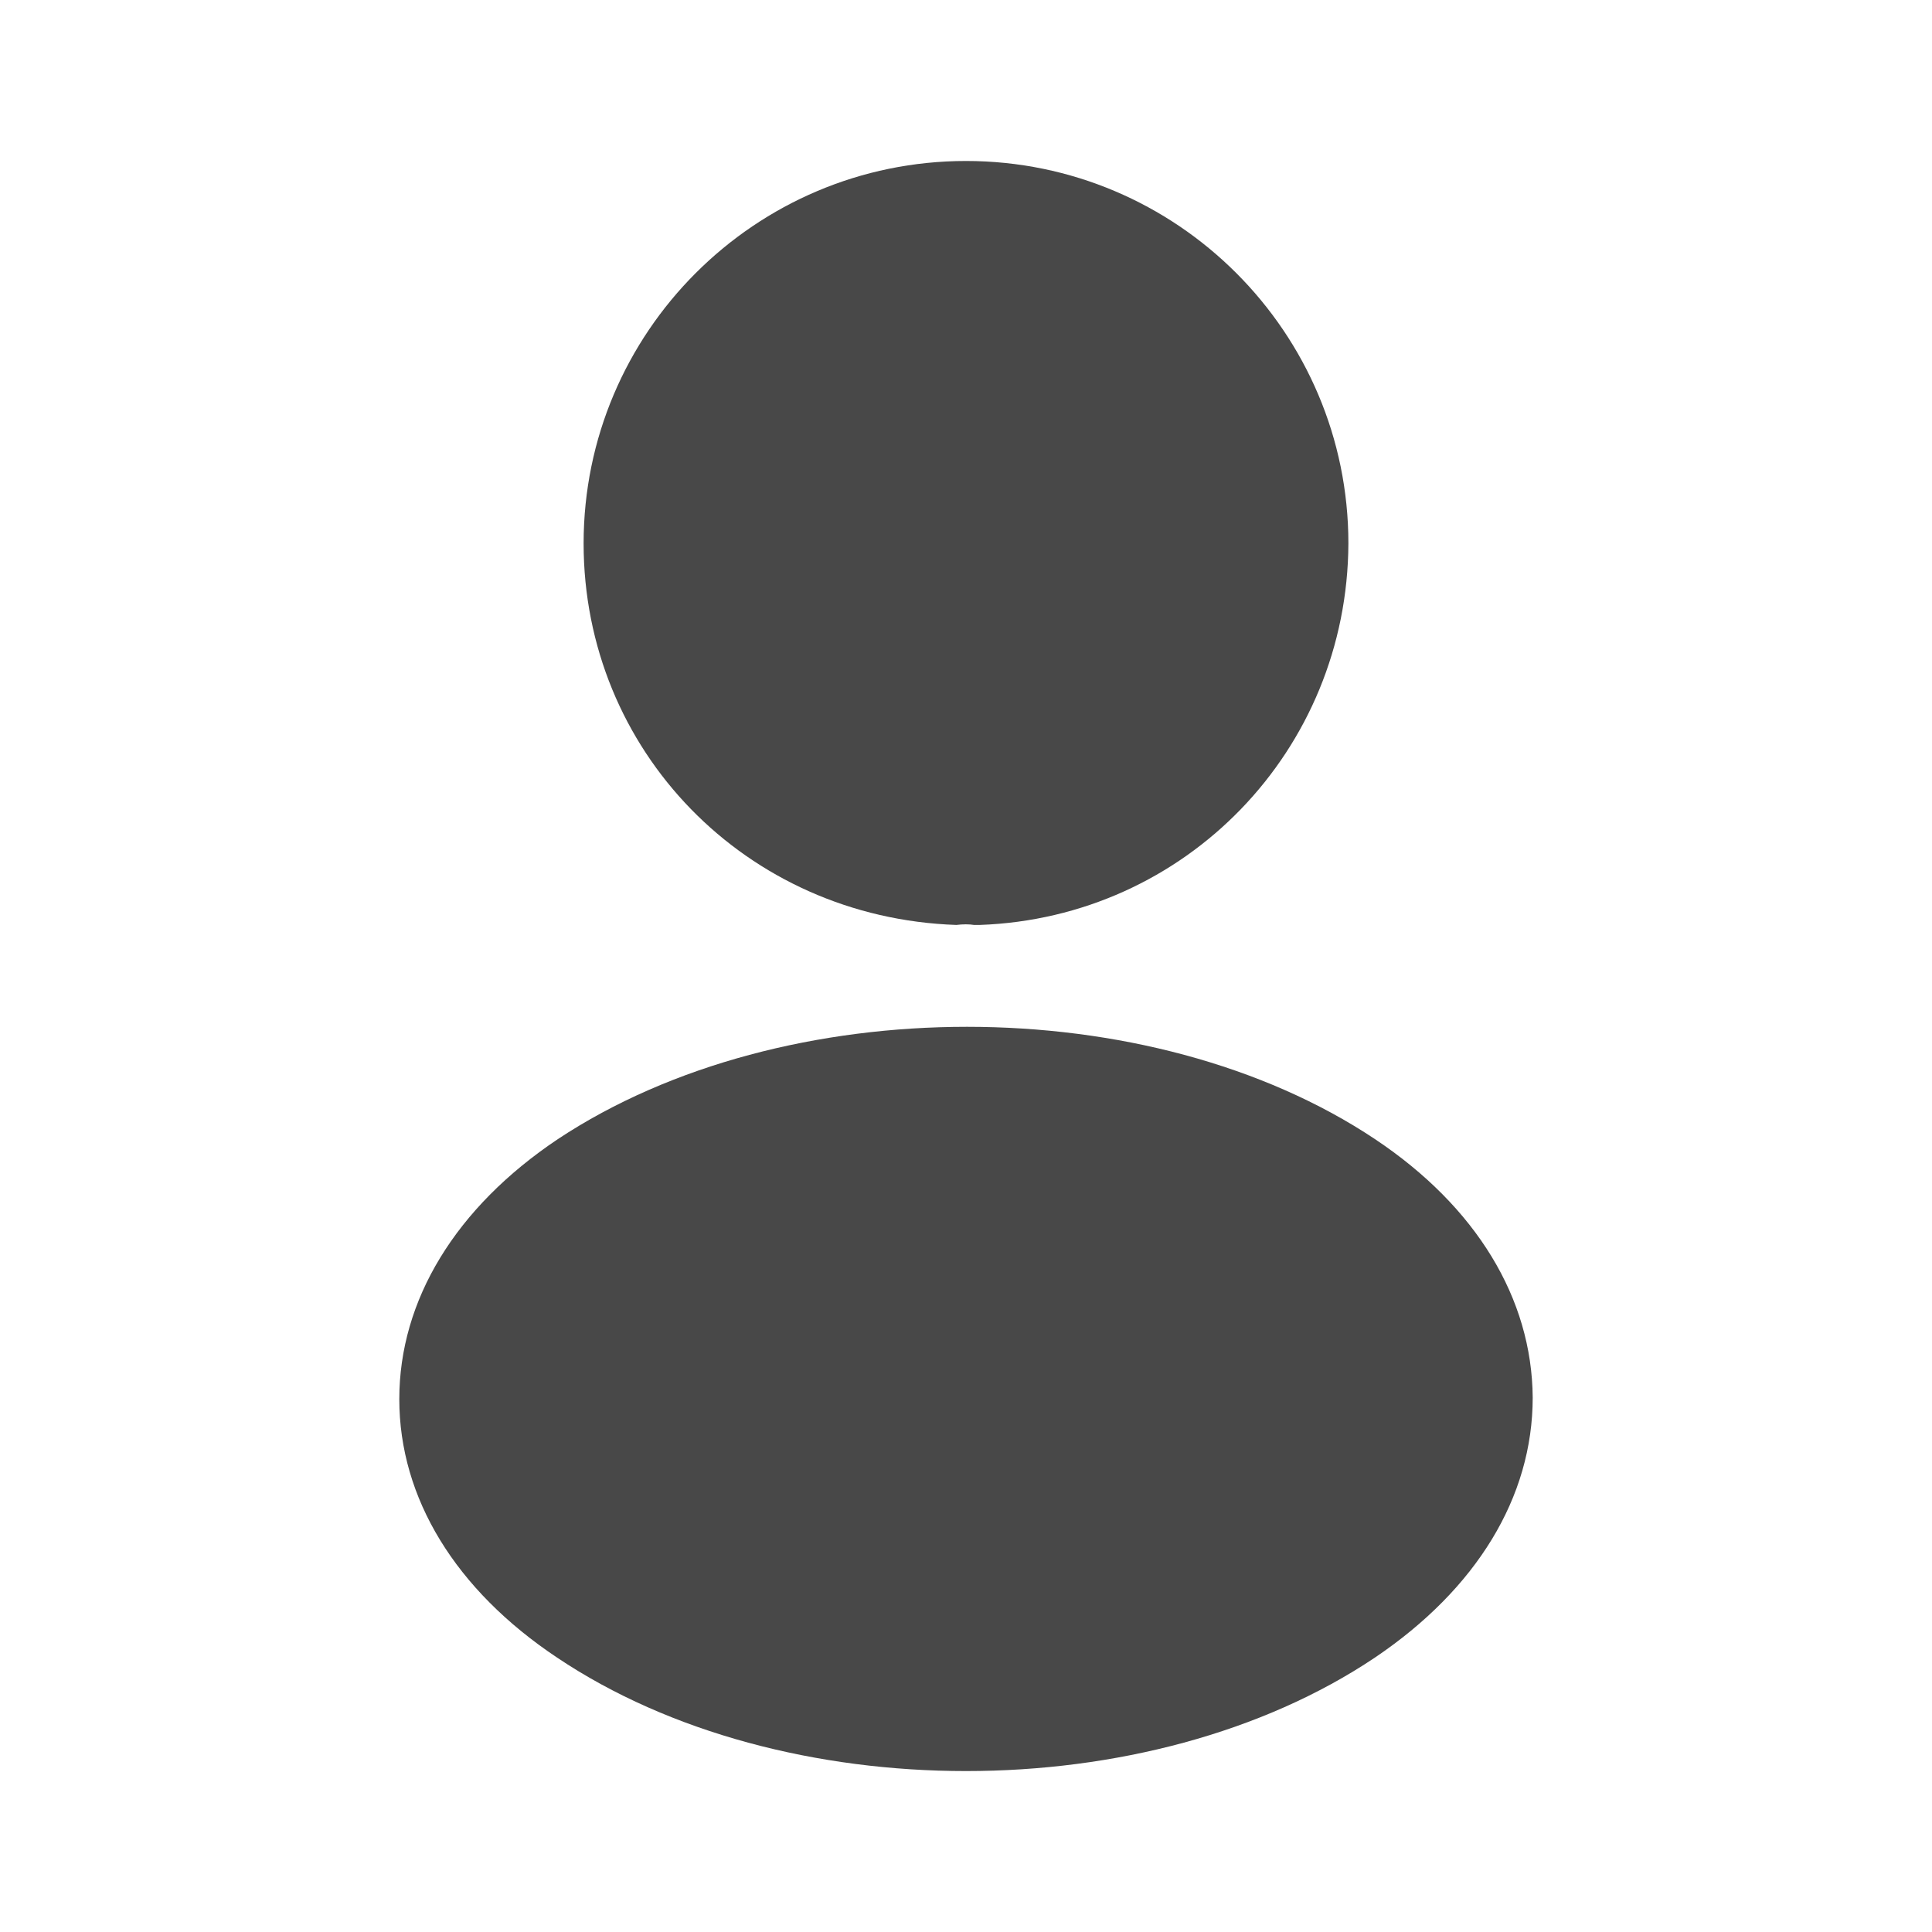 <svg width="40" height="40" viewBox="0 0 40 40" fill="none" xmlns="http://www.w3.org/2000/svg">
<path d="M20 3.333C15.633 3.333 12.083 6.883 12.083 11.25C12.083 15.533 15.433 19 19.8 19.15C19.933 19.133 20.067 19.133 20.167 19.15C20.2 19.15 20.217 19.15 20.25 19.15C20.267 19.15 20.267 19.15 20.283 19.15C24.55 19 27.9 15.533 27.917 11.25C27.917 6.883 24.367 3.333 20 3.333Z" fill="#484848"/>
<path d="M28.467 23.584C23.817 20.484 16.233 20.484 11.55 23.584C9.433 25.001 8.267 26.918 8.267 28.968C8.267 31.018 9.433 32.918 11.533 34.318C13.867 35.884 16.933 36.668 20 36.668C23.067 36.668 26.133 35.884 28.467 34.318C30.567 32.901 31.733 31.001 31.733 28.934C31.717 26.884 30.567 24.984 28.467 23.584Z" fill="#484848"/>
</svg>
